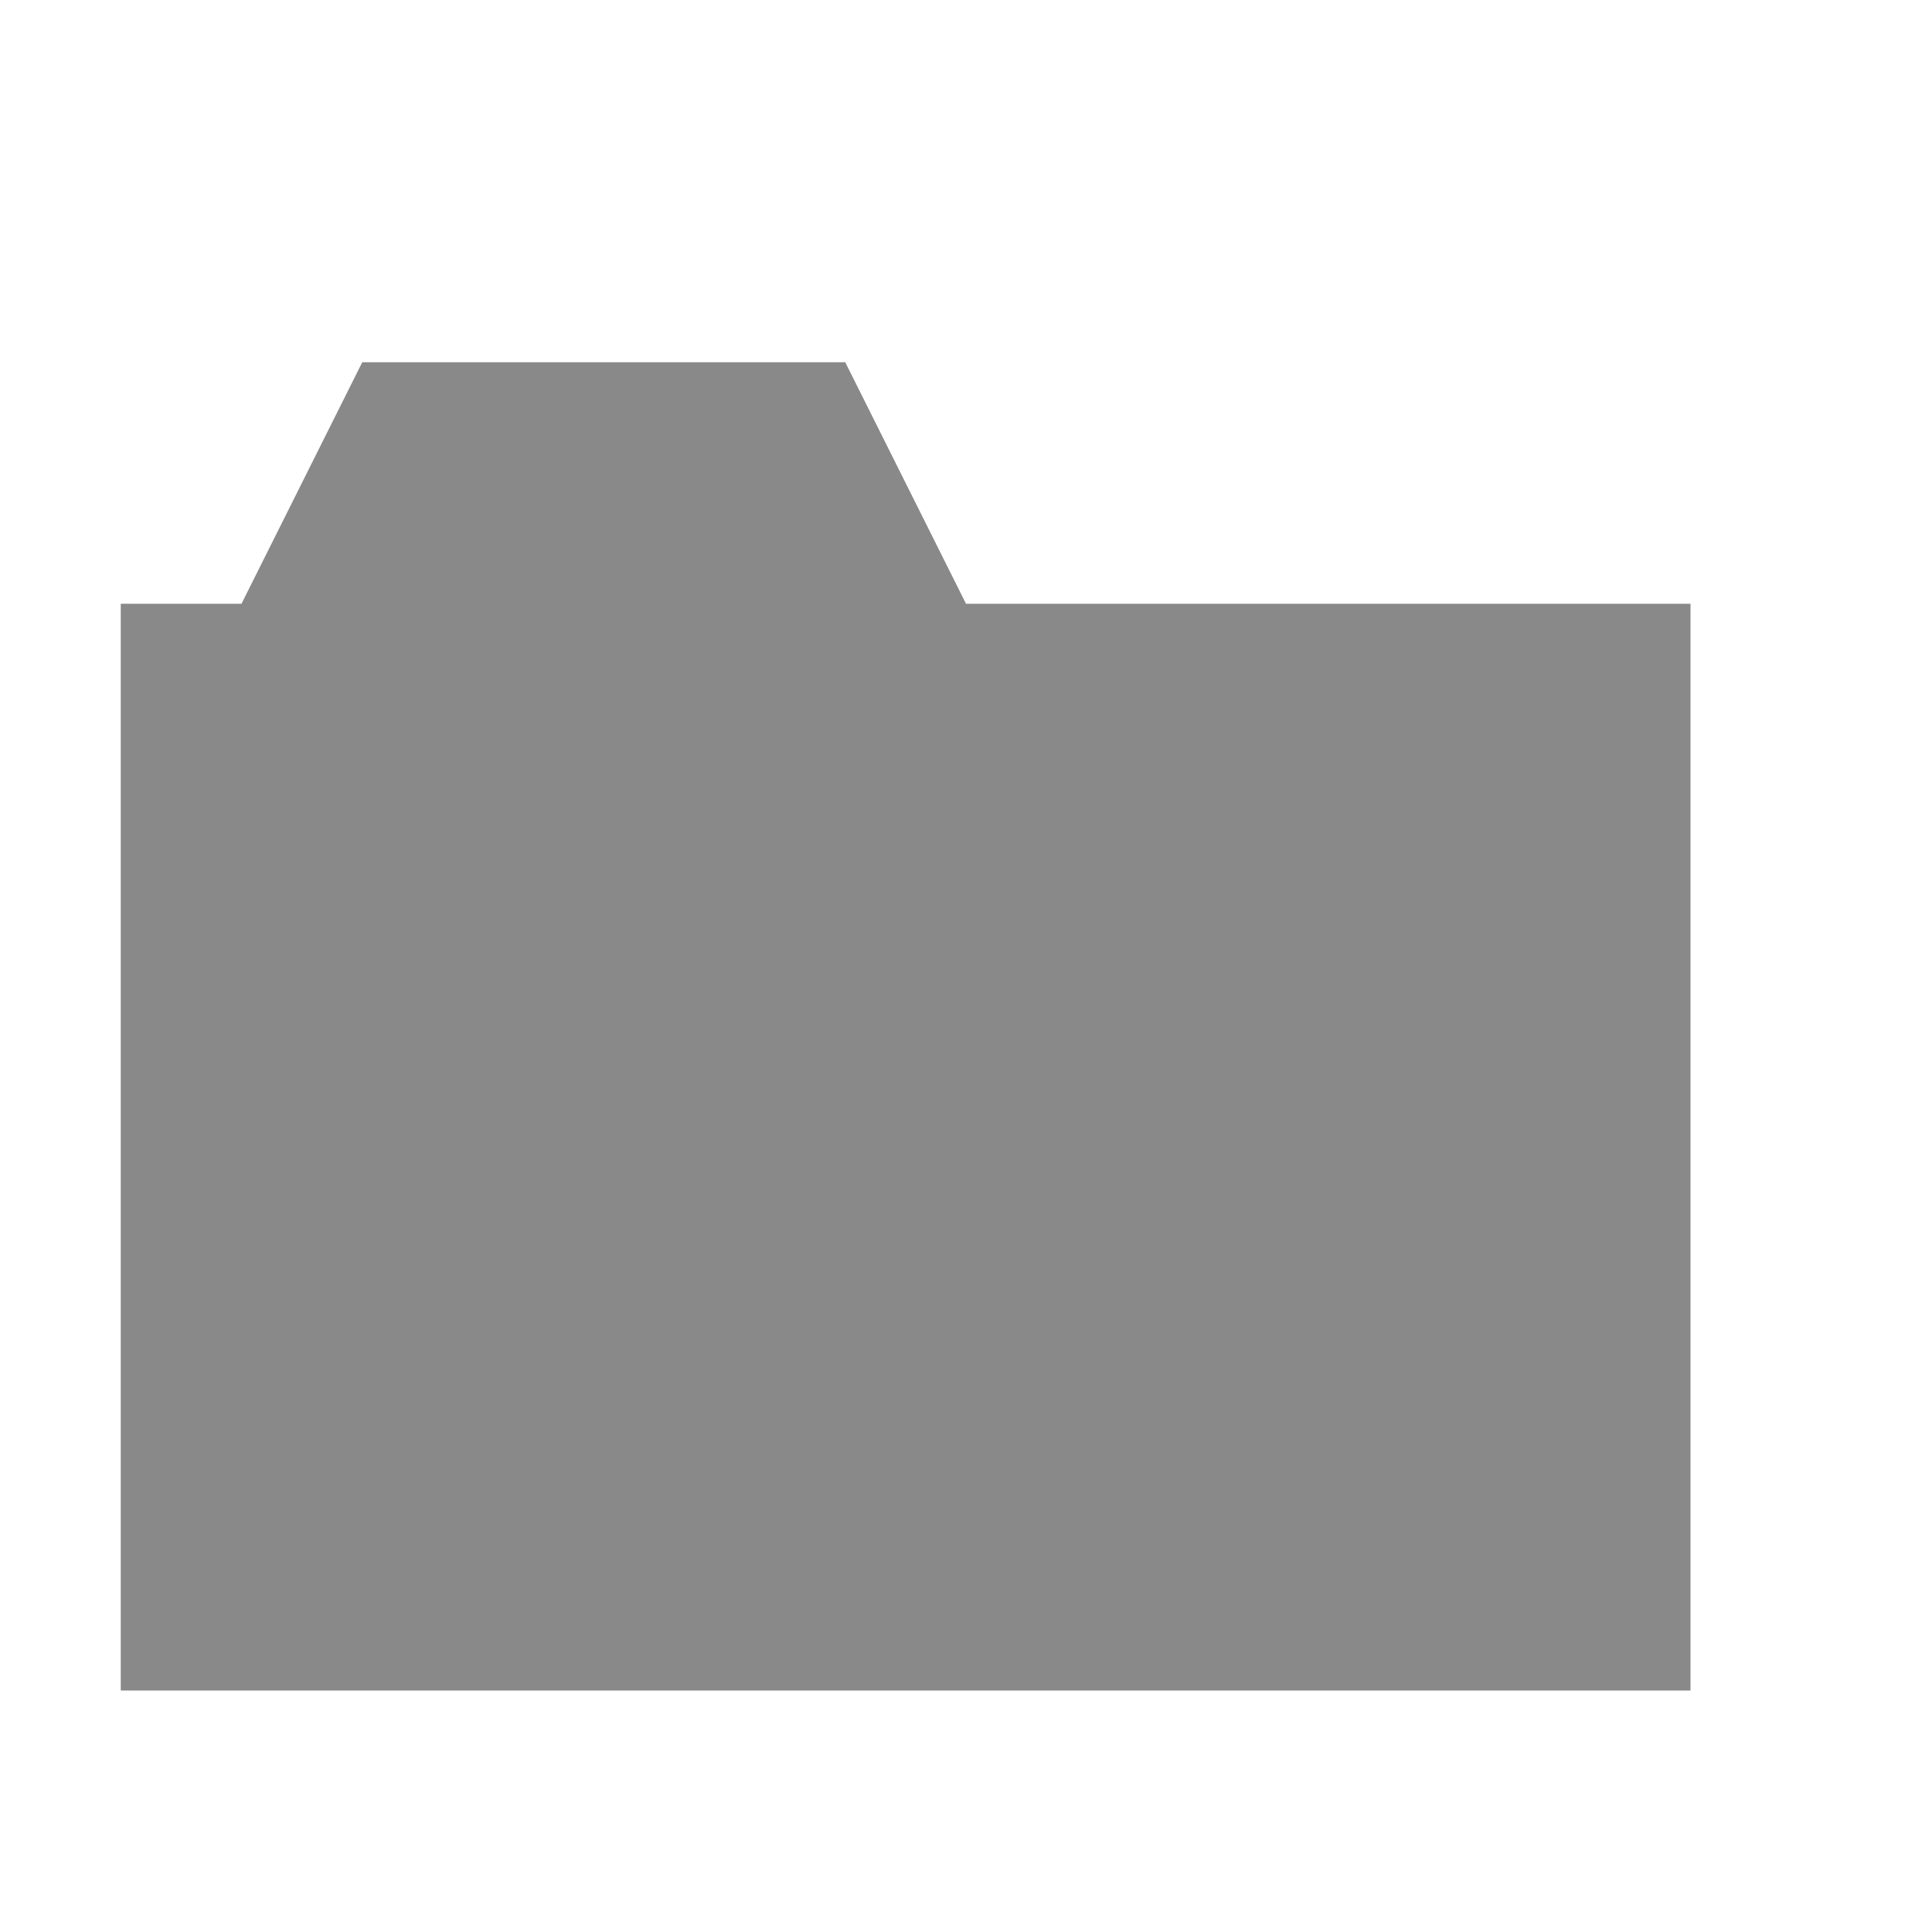 <?xml version="1.0" encoding="UTF-8" standalone="no"?>
<svg
   xmlns:dc="http://purl.org/dc/elements/1.1/"
   xmlns:cc="http://creativecommons.org/ns#"
   xmlns:rdf="http://www.w3.org/1999/02/22-rdf-syntax-ns#"
   xmlns:svg="http://www.w3.org/2000/svg"
   xmlns="http://www.w3.org/2000/svg"
   xmlns:sodipodi="http://sodipodi.sourceforge.net/DTD/sodipodi-0.dtd"
   xmlns:inkscape="http://www.inkscape.org/namespaces/inkscape"
   width="16"
   height="16"
   id="svg4136"
   version="1.1"
   inkscape:version="0.91 r13725"
   sodipodi:docname="folder.svg">
  <defs
     id="defs4144" />
  <sodipodi:namedview
     pagecolor="#ffffff"
     bordercolor="#666666"
     borderopacity="1"
     objecttolerance="10"
     gridtolerance="10"
     guidetolerance="10"
     inkscape:pageopacity="0"
     inkscape:pageshadow="2"
     inkscape:window-width="1858"
     inkscape:window-height="1057"
     id="namedview4142"
     showgrid="false"
     inkscape:zoom="55.5"
     inkscape:cx="8"
     inkscape:cy="8"
     inkscape:window-x="3054"
     inkscape:window-y="439"
     inkscape:window-maximized="1"
     inkscape:current-layer="svg4136" />
  <path
     d="m 1,5 13,0 0,9 -13,0 z M 2,5 8,5 7,3 3,3 Z"
     id="path4138"
     inkscape:connector-curvature="0"
     style="fill:#898989" />
  <path
     d="M3 27h13l-3 7H0z"
     fill="#b10000"
     id="path4140" />
</svg>
